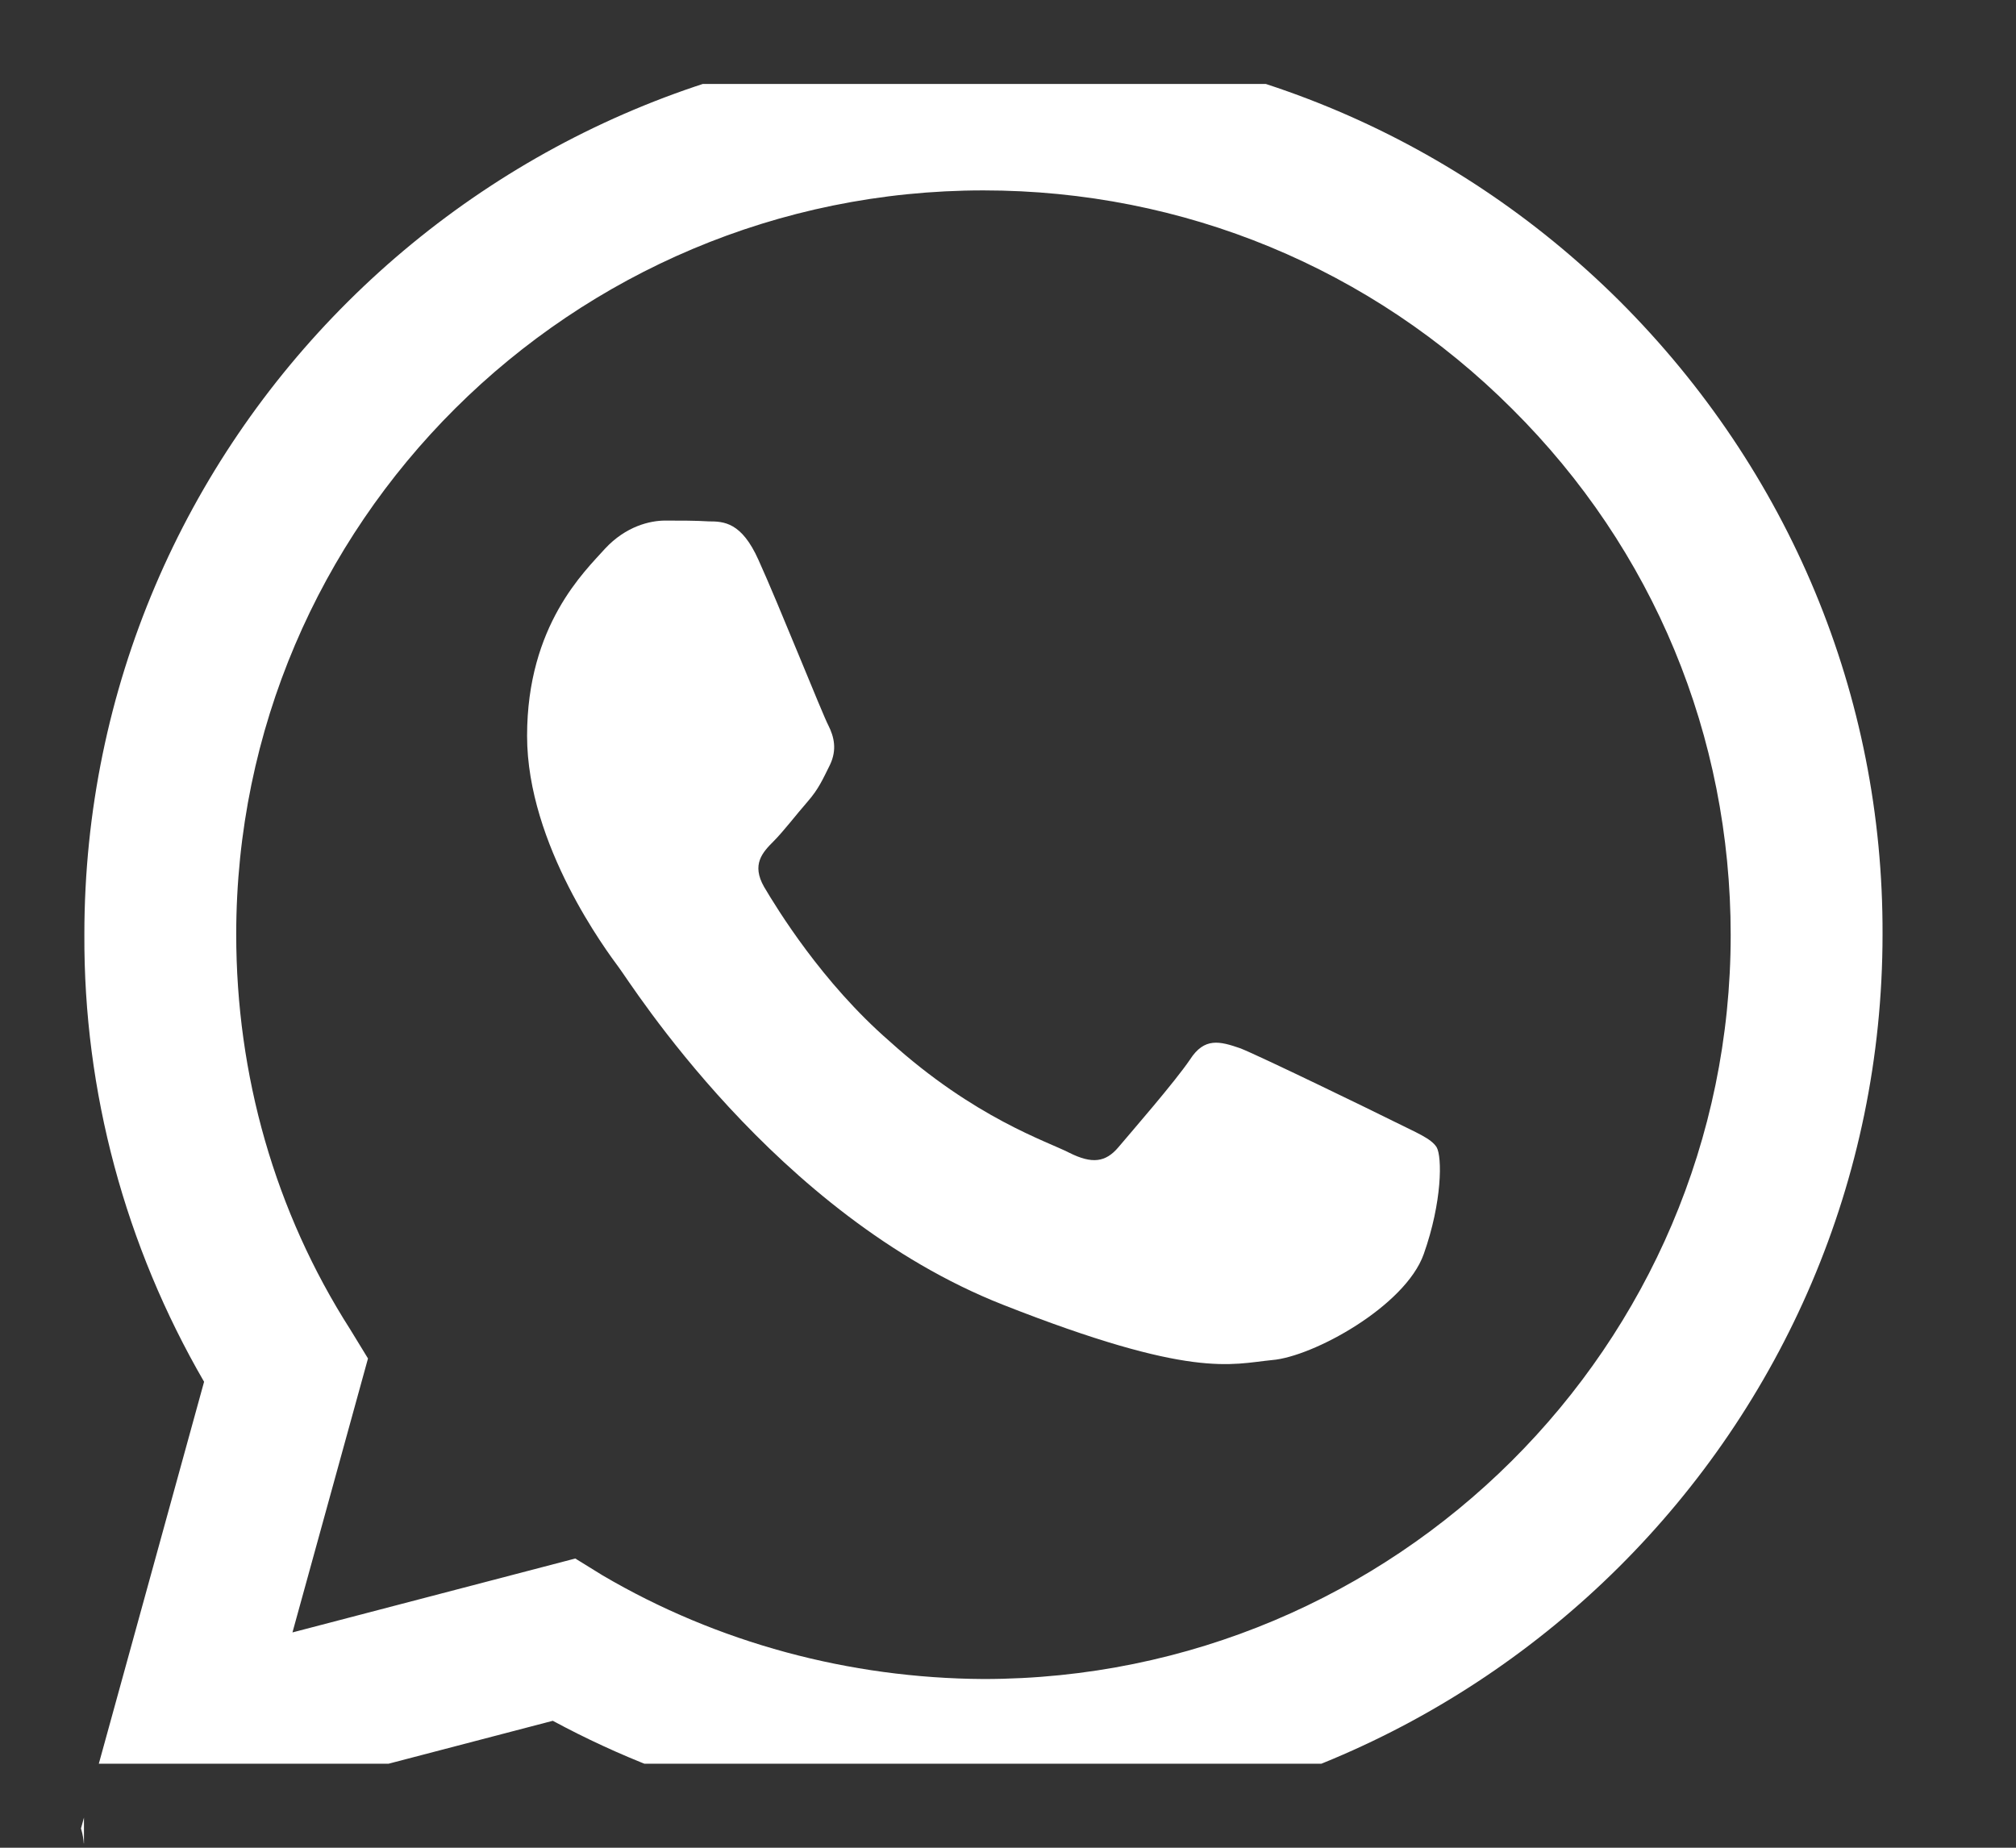 <svg width="25.091" height="23" viewBox="0 0 25.091 23" fill="none" xmlns="http://www.w3.org/2000/svg" xmlns:xlink="http://www.w3.org/1999/xlink">
	<rect x="0" y="0" width="25.091" height="23" fill="#333333" stroke="none"/>
	<desc>
			Created with Pixso.
	</desc>
	<defs>
		<clipPath id="clip53_260">
			<rect id="WA.svg" rx="-1.045" width="23" height="20.909" transform="translate(1.045 1.045)" fill="white" fill-opacity="0"/>
		</clipPath>
	</defs>
	<g clip-path="url(#clip53_260)">
		<path id="Vector" d="M0.95 22.97L2.54 17.2C1.56 15.51 1.04 13.59 1.05 11.63C1.05 5.48 6.07 0.49 12.24 0.49C15.24 0.49 18.05 1.65 20.16 3.75C22.27 5.86 23.44 8.66 23.43 11.63C23.43 17.78 18.41 22.77 12.24 22.77L12.23 22.77C10.36 22.77 8.51 22.3 6.88 21.42L0.95 22.97ZM7.16 19.4L7.5 19.61C8.93 20.45 10.57 20.89 12.24 20.9L12.24 20.9C17.37 20.9 21.54 16.75 21.54 11.64C21.54 9.16 20.58 6.84 18.82 5.09C17.07 3.34 14.73 2.37 12.24 2.37C7.11 2.37 2.94 6.52 2.94 11.63C2.94 13.38 3.42 15.08 4.36 16.55L4.58 16.91L3.64 20.32L7.16 19.4Z" fill="#FFFFFF" fill-opacity="1" fill-rule="nonzero"/>
		<path id="Vector" d="M9.44 6.97C9.23 6.5 9.01 6.49 8.82 6.49C8.66 6.48 8.47 6.48 8.28 6.48C8.09 6.48 7.79 6.55 7.53 6.83C7.28 7.11 6.56 7.78 6.56 9.16C6.56 10.52 7.56 11.85 7.7 12.04C7.84 12.22 9.64 15.12 12.48 16.24C14.84 17.17 15.32 16.98 15.83 16.93C16.34 16.89 17.49 16.26 17.72 15.61C17.95 14.96 17.95 14.4 17.88 14.28C17.81 14.17 17.63 14.1 17.35 13.96C17.07 13.82 15.69 13.15 15.44 13.05C15.18 12.96 14.99 12.91 14.81 13.19C14.62 13.47 14.08 14.09 13.92 14.28C13.76 14.47 13.59 14.49 13.31 14.35C13.04 14.21 12.13 13.92 11.07 12.96C10.23 12.23 9.67 11.31 9.51 11.04C9.35 10.76 9.49 10.61 9.63 10.47C9.75 10.35 9.91 10.14 10.05 9.98C10.19 9.82 10.24 9.7 10.33 9.52C10.42 9.33 10.38 9.17 10.31 9.03C10.24 8.9 9.69 7.52 9.44 6.97Z" fill="#FFFFFF" fill-opacity="1" fill-rule="evenodd"/>
	</g>
</svg>
